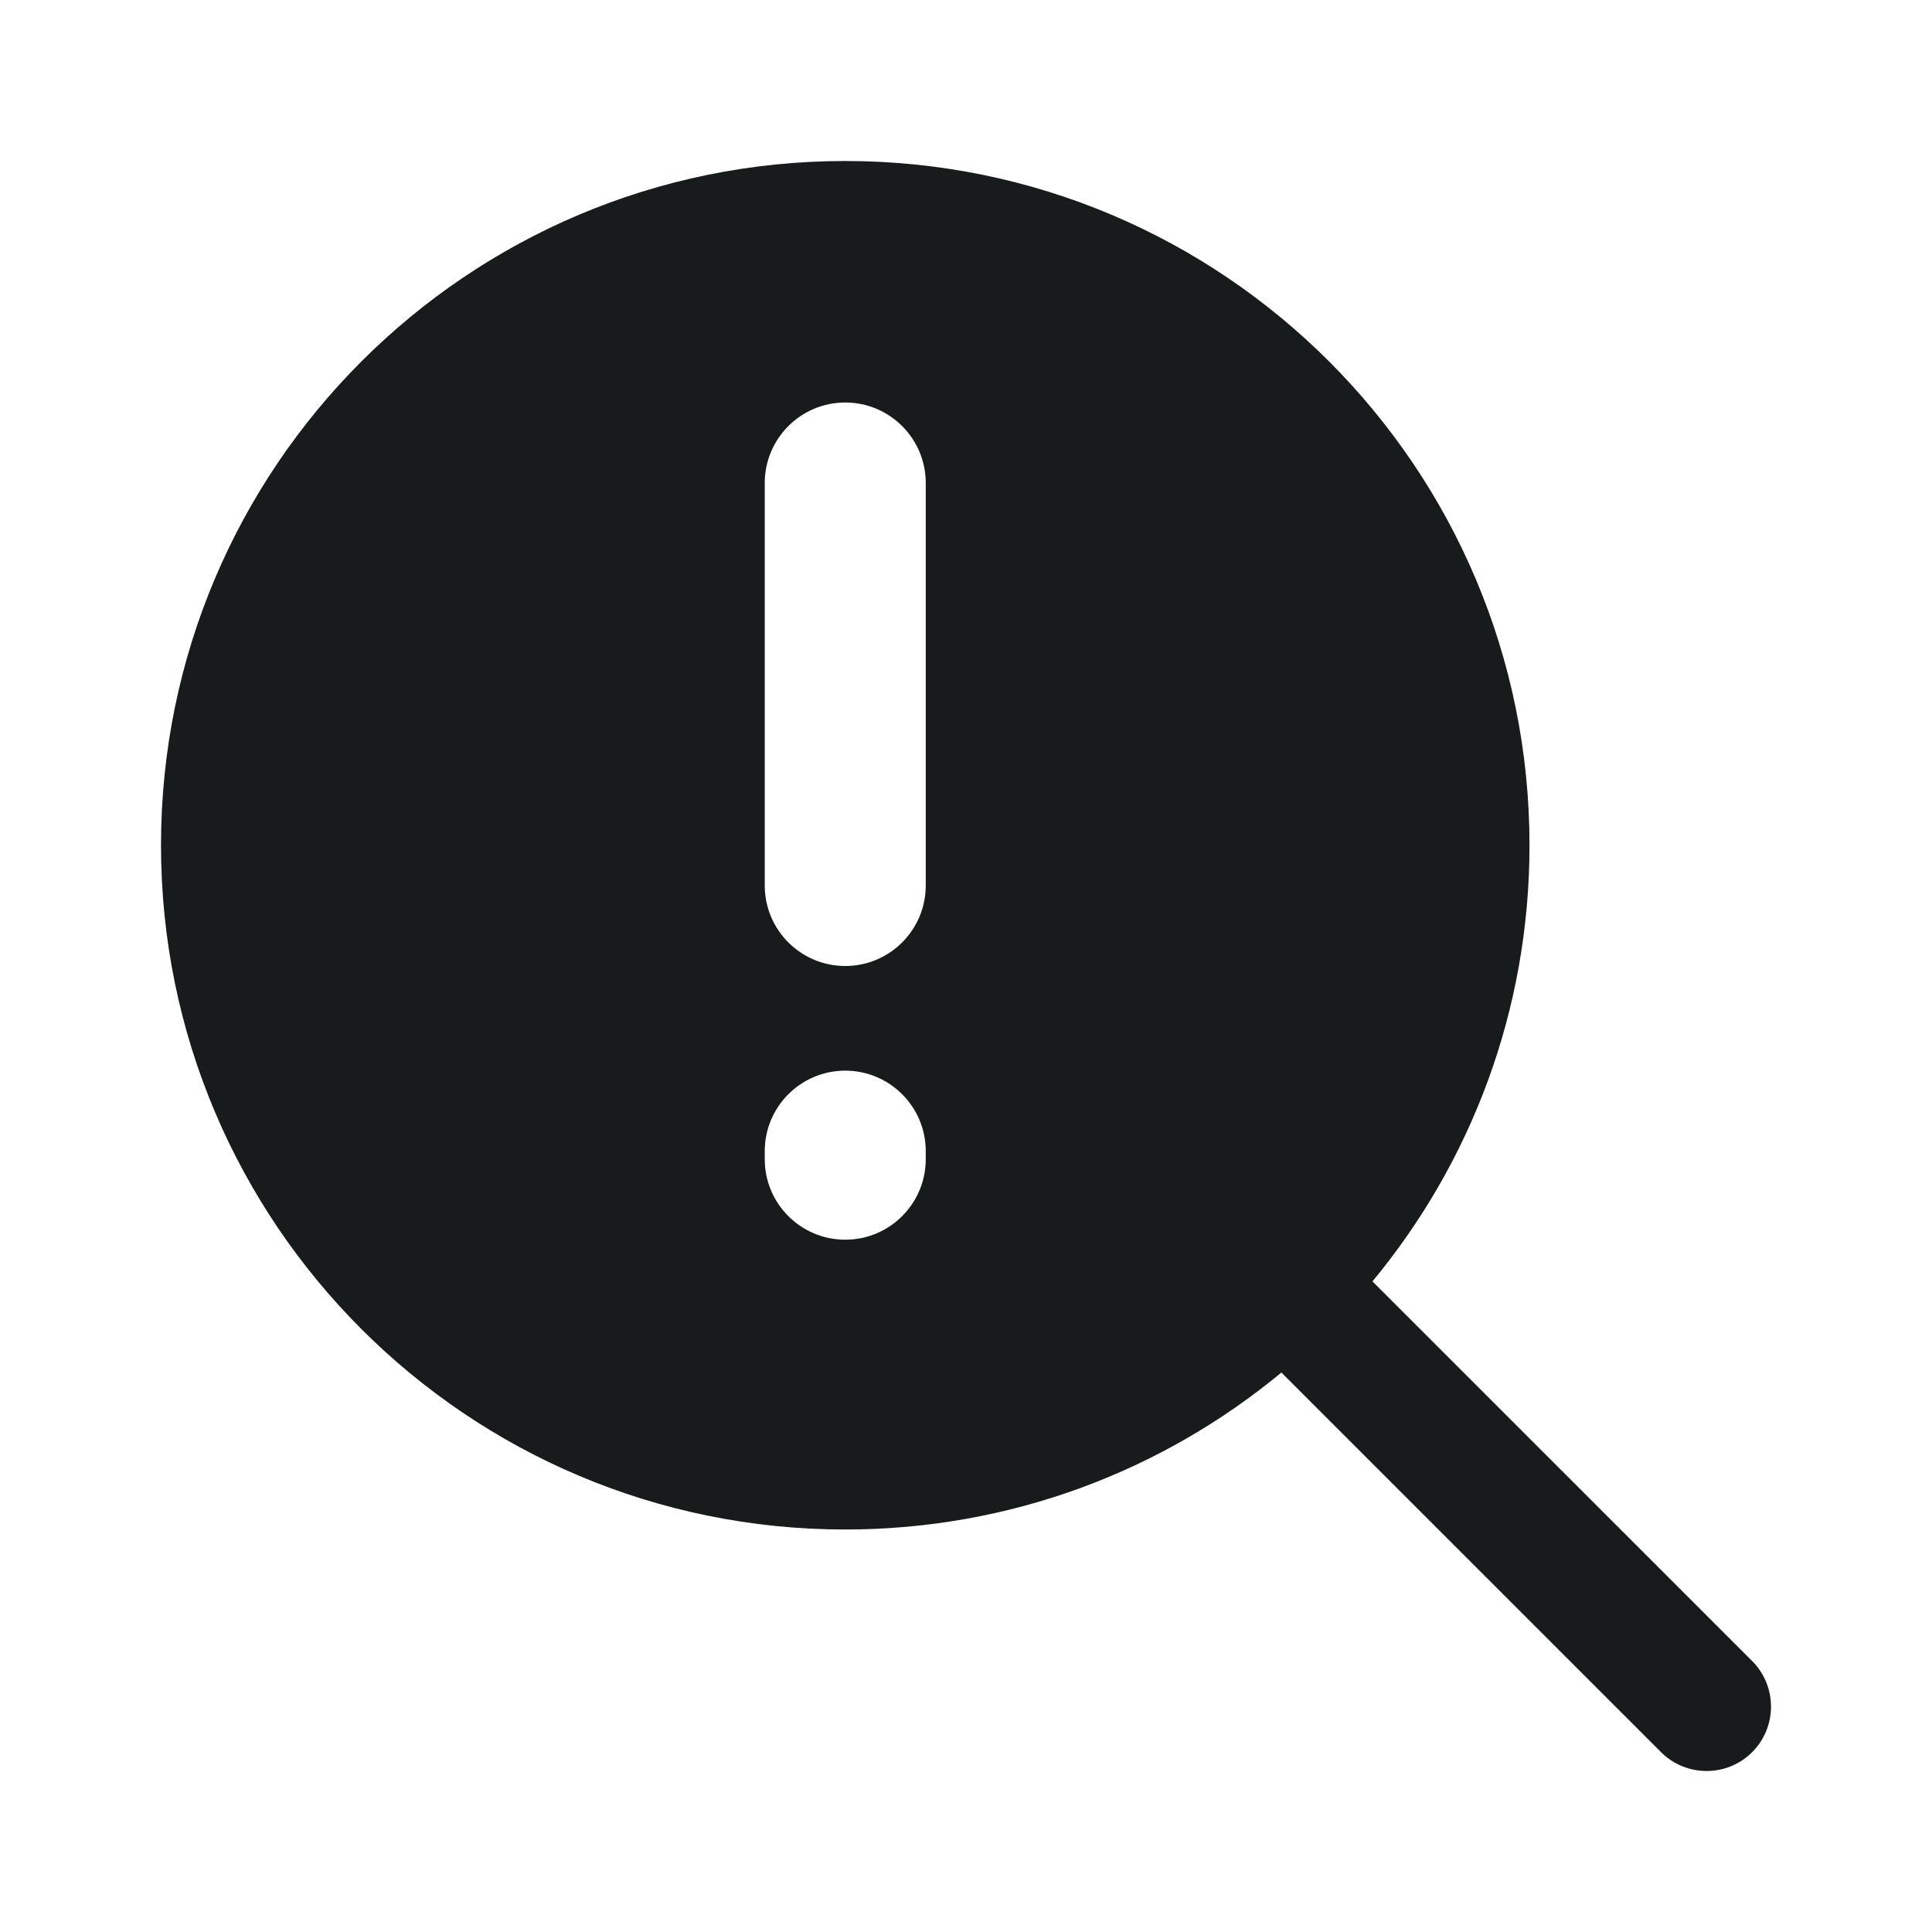 <svg width="24" height="24" viewBox="0 0 24 24" fill="none" xmlns="http://www.w3.org/2000/svg">
<path fill-rule="evenodd" clip-rule="evenodd" d="M10.5 19C5.806 19 2 15.194 2 10.5C2 5.806 5.806 2 10.5 2C15.194 2 19 5.806 19 10.5C19 12.559 18.268 14.447 17.049 15.918L21.766 20.634C22.078 20.947 22.078 21.453 21.766 21.766C21.453 22.078 20.947 22.078 20.634 21.766L15.918 17.05C14.447 18.268 12.559 19 10.5 19ZM10.5 5C11.052 5 11.5 5.448 11.5 6V11C11.5 11.552 11.052 12 10.5 12C9.948 12 9.5 11.552 9.5 11V6C9.5 5.448 9.948 5 10.5 5ZM11.5 14.3C11.5 13.748 11.052 13.3 10.5 13.3C9.948 13.3 9.5 13.748 9.5 14.3V14.4C9.5 14.952 9.948 15.4 10.5 15.4C11.052 15.4 11.5 14.952 11.5 14.4V14.3Z" fill="#171B1C"/>
</svg>
